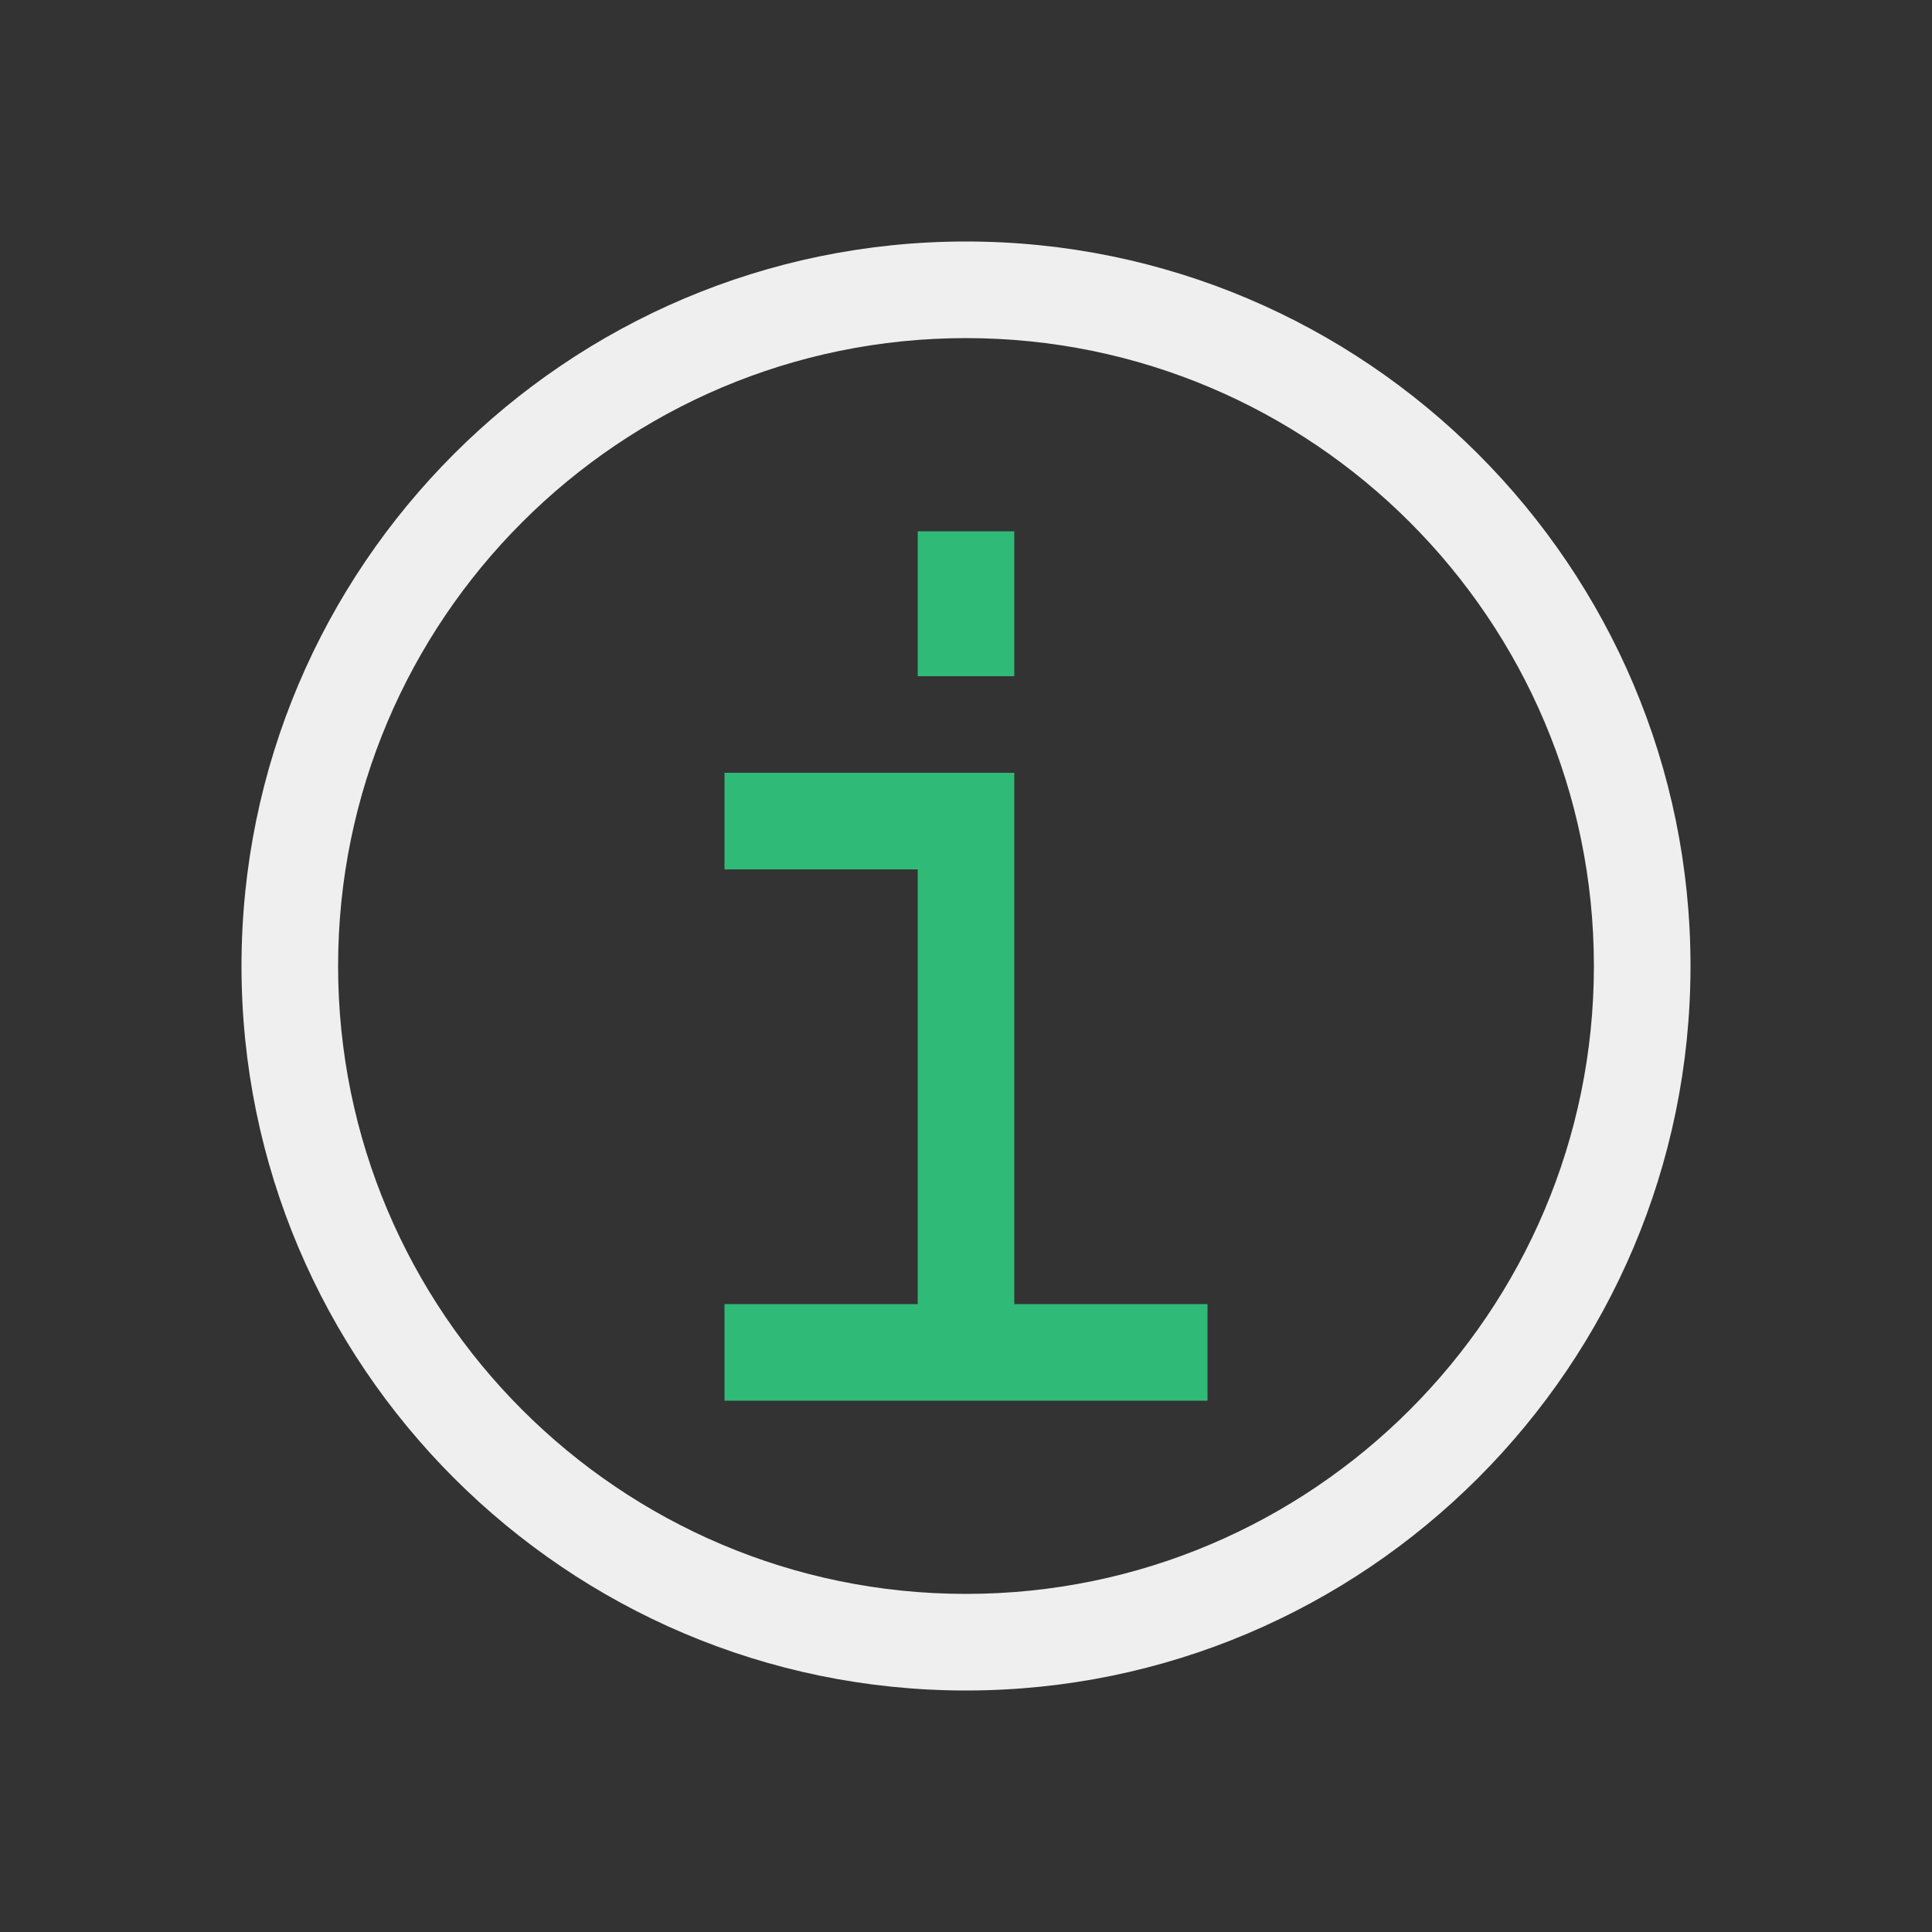 <svg xmlns="http://www.w3.org/2000/svg" id="Artwork" viewBox="0 0 40 40"><rect x="0" y="0" width="40" height="40" fill="#333333" stroke="none"/><defs><style>.cls-1{fill:#30ba78;stroke-width:0}</style></defs><path d="M21 28h-2V18h-4v-2h6z" class="cls-1"/><path d="M15 27h10v2H15zM19 11h2v3h-2z" class="cls-1"/><path d="M20 35c-8.27 0-15-6.73-15-15S11.73 5 20 5s15 6.73 15 15-6.73 15-15 15m0-28C12.83 7 7 12.83 7 20s5.83 13 13 13 13-5.83 13-13S27.17 7 20 7" style="stroke-width:0;fill:#efefef"/></svg>